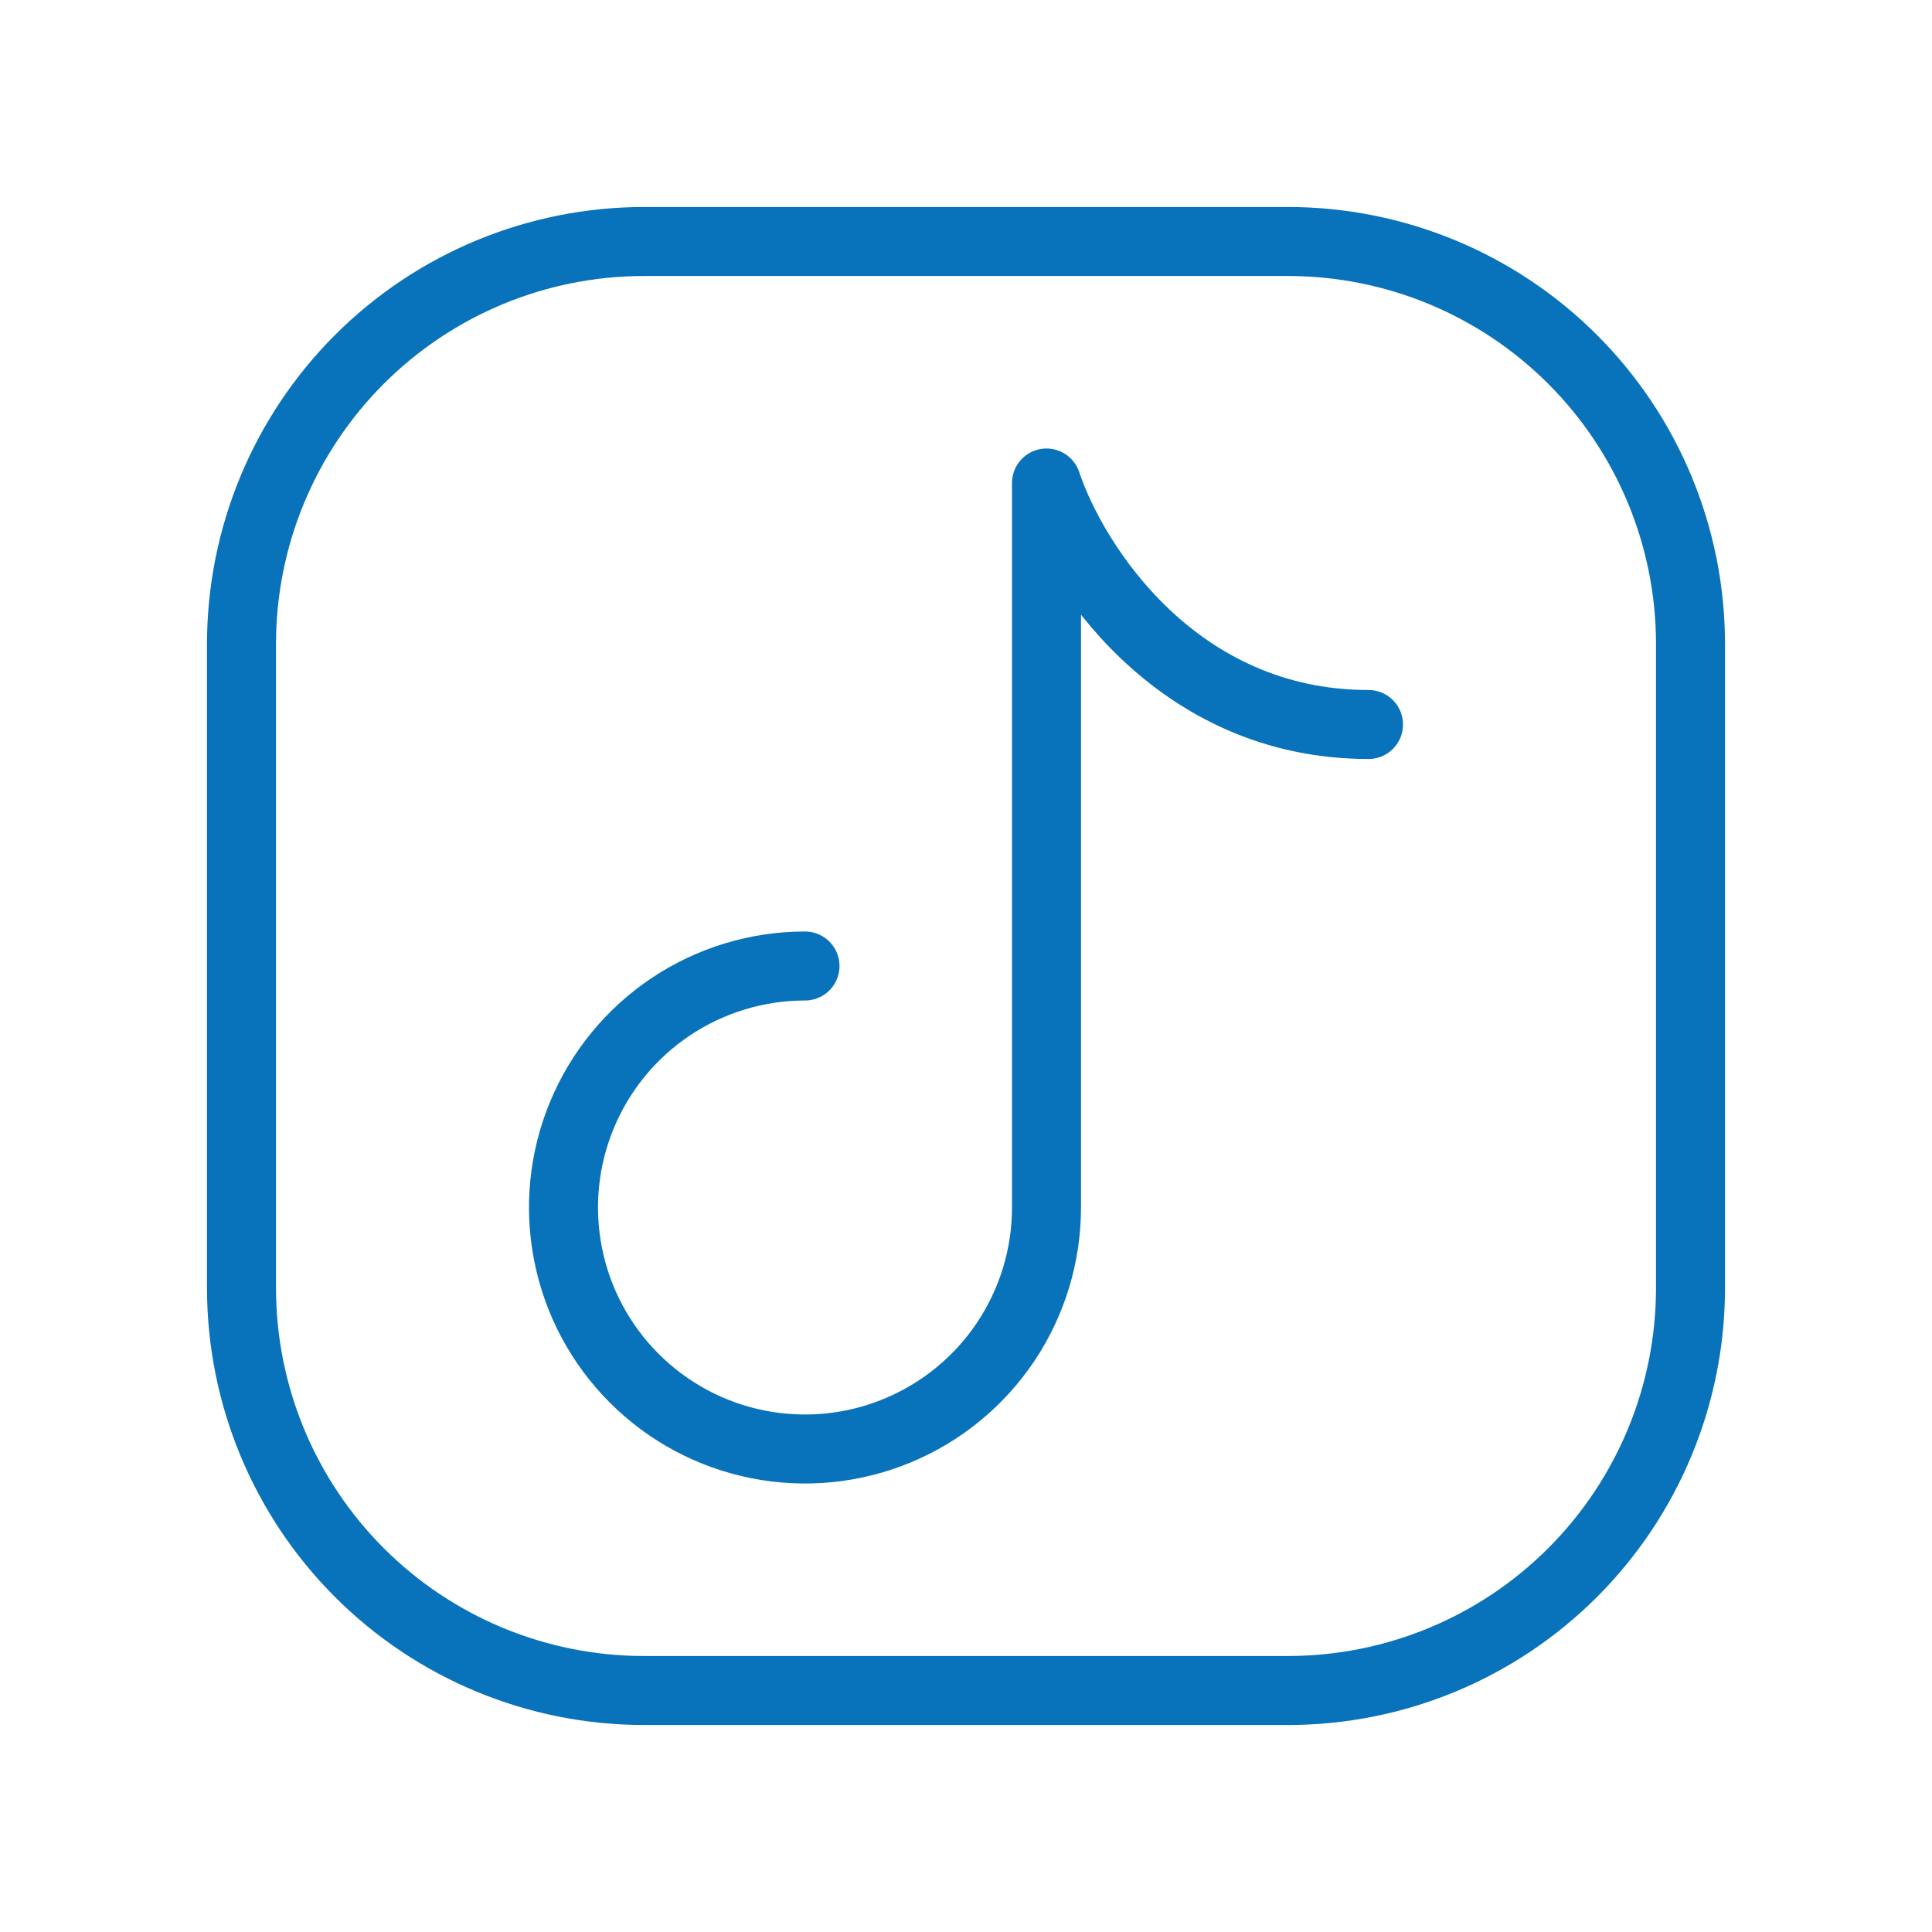 <svg width="42" height="42" viewBox="0 0 42 42" fill="none" xmlns="http://www.w3.org/2000/svg">
<path d="M36.75 14V28C36.75 30.321 35.828 32.546 34.187 34.187C32.546 35.828 30.321 36.75 28 36.75H14C11.679 36.75 9.454 35.828 7.813 34.187C6.172 32.546 5.25 30.321 5.25 28V14C5.25 11.679 6.172 9.454 7.813 7.813C9.454 6.172 11.679 5.25 14 5.25H28C30.321 5.25 32.546 6.172 34.187 7.813C35.828 9.454 36.75 11.679 36.75 14Z" stroke="#0873BA" stroke-width="1.5" stroke-linecap="round" stroke-linejoin="round"/>
<path d="M17.5 21C16.462 21 15.447 21.308 14.583 21.885C13.72 22.462 13.047 23.282 12.65 24.241C12.252 25.2 12.148 26.256 12.351 27.274C12.553 28.293 13.053 29.228 13.788 29.962C14.522 30.697 15.457 31.197 16.476 31.399C17.494 31.602 18.55 31.498 19.509 31.1C20.468 30.703 21.288 30.03 21.865 29.167C22.442 28.303 22.75 27.288 22.75 26.25V10.5C23.333 12.25 25.55 15.75 29.75 15.75" stroke="#0873BA" stroke-width="1.5" stroke-linecap="round" stroke-linejoin="round"/>
</svg>
